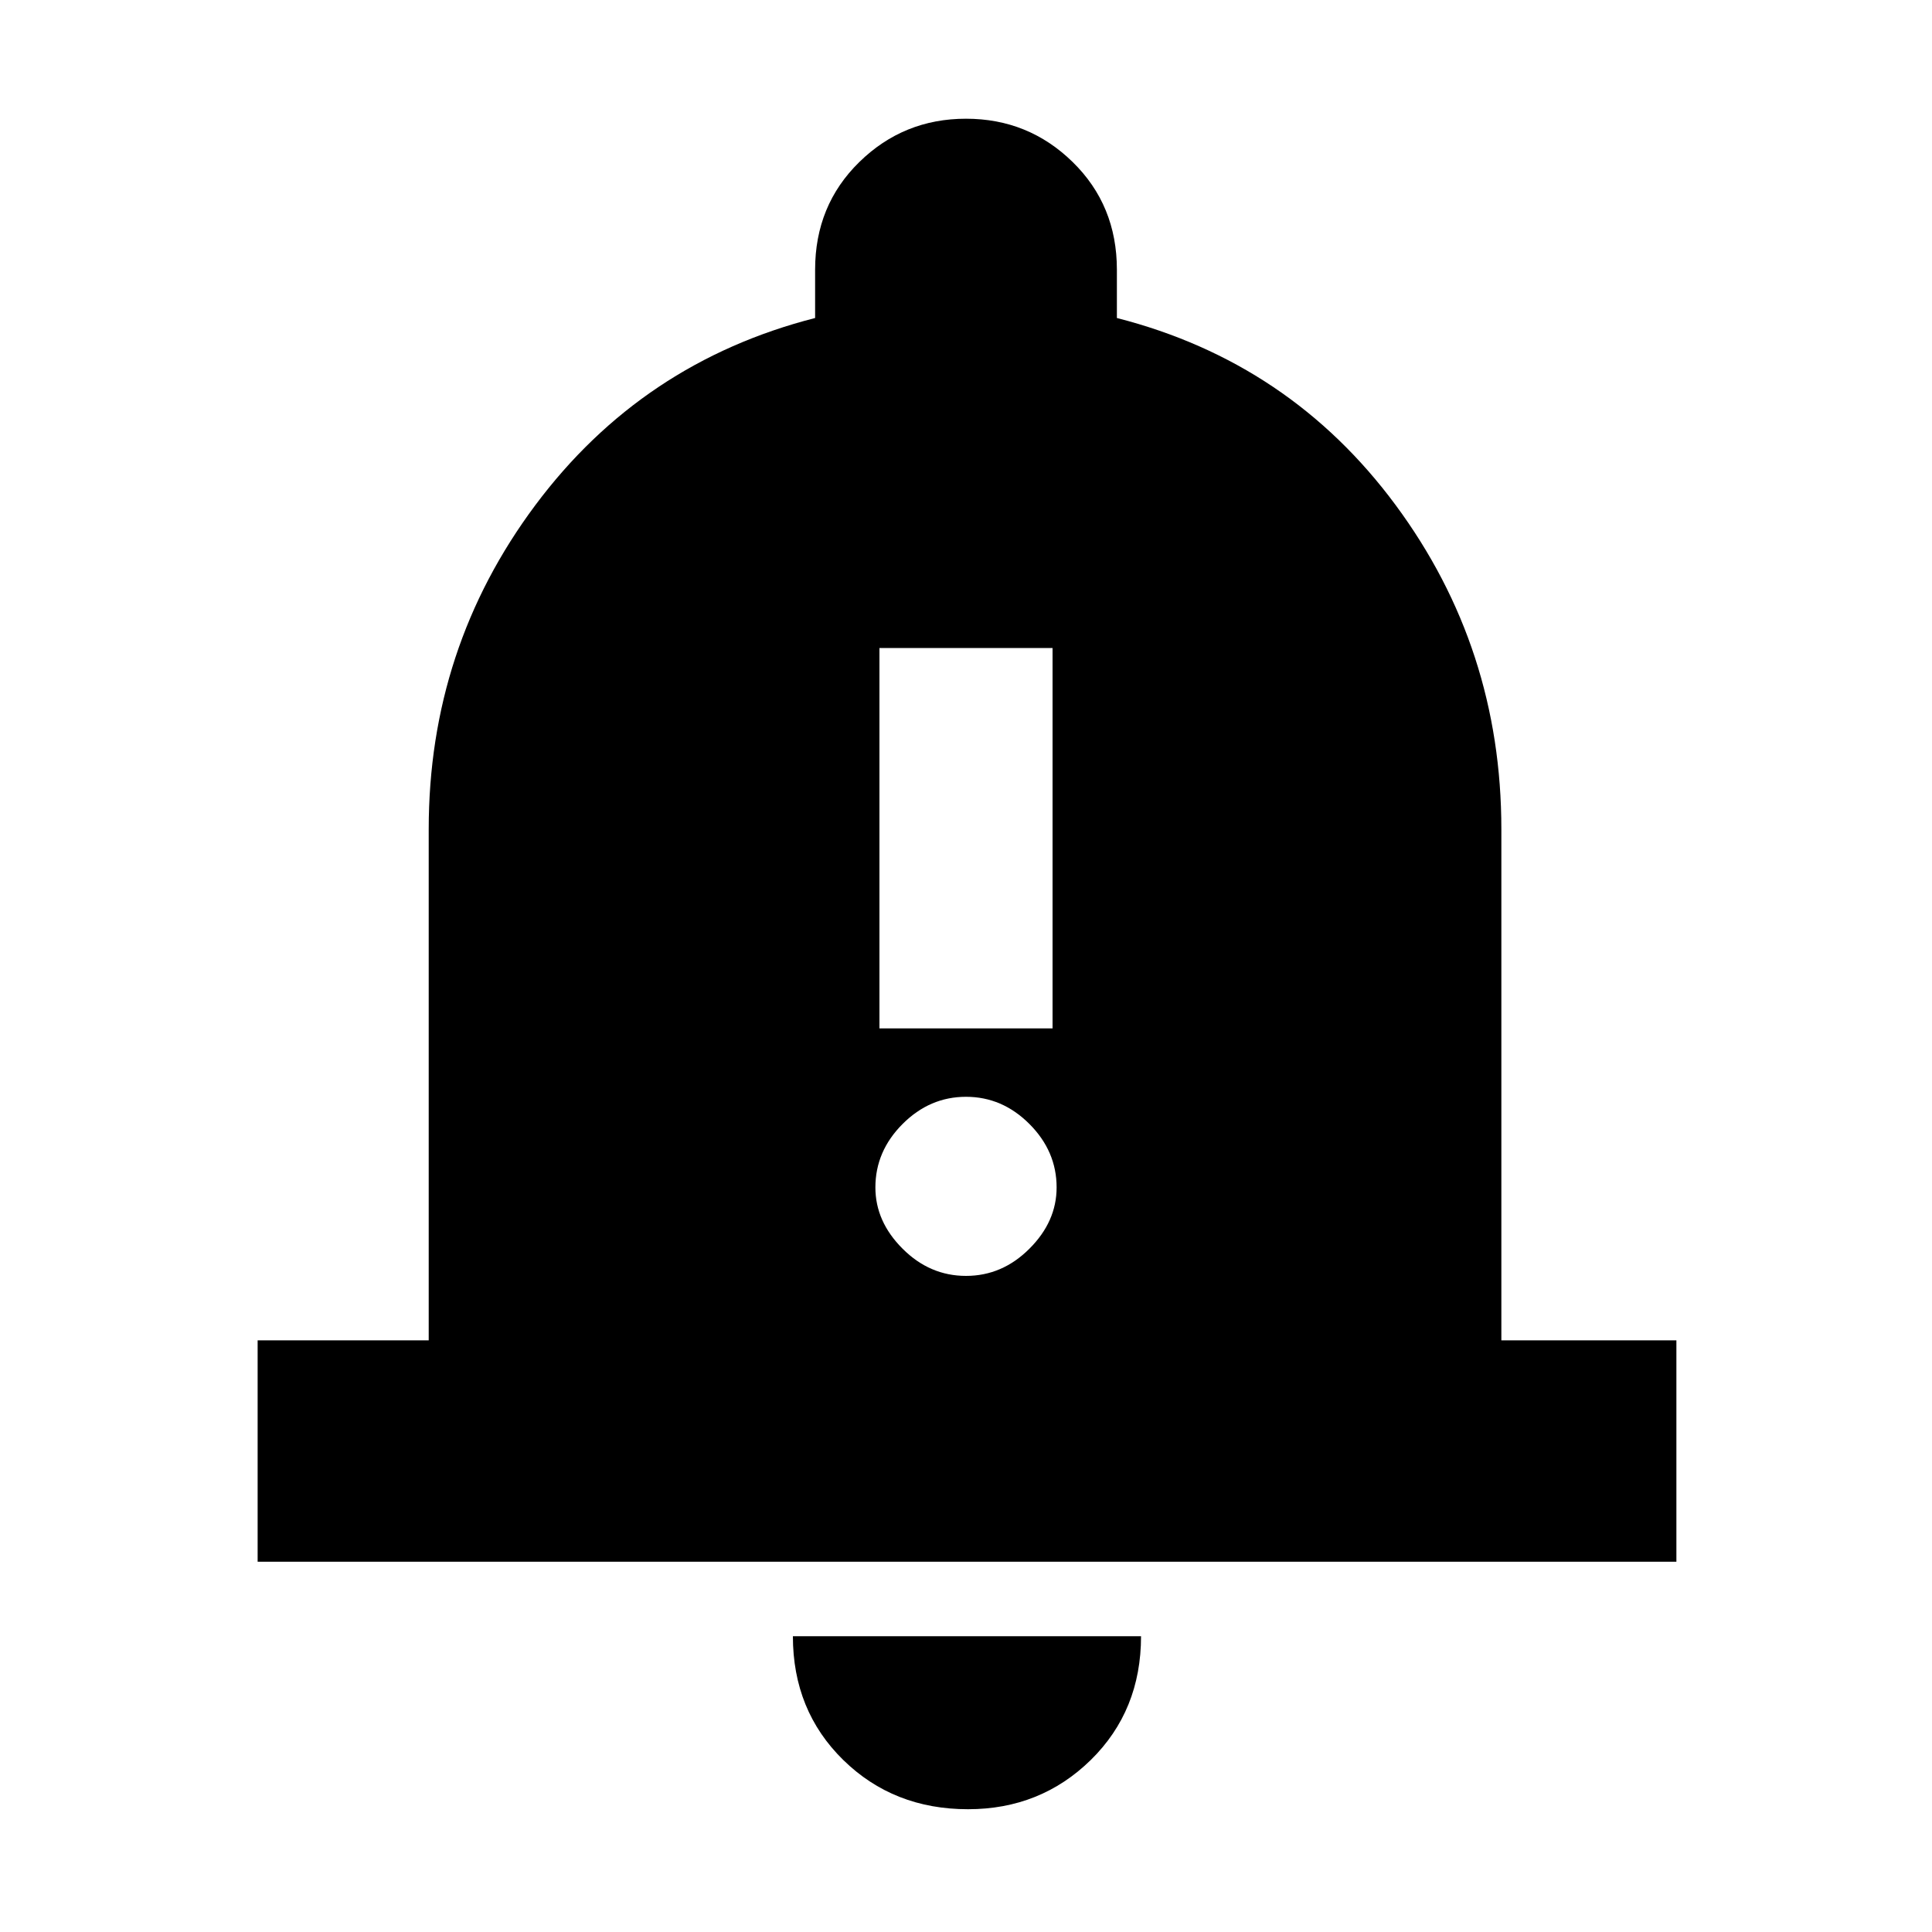 <svg xmlns="http://www.w3.org/2000/svg" height="20" width="20"><path d="M9.104 10.646h1.792V6.708H9.104ZM10 13.208q.375 0 .656-.281.282-.281.282-.635 0-.375-.282-.657-.281-.281-.656-.281t-.656.281q-.282.282-.282.657 0 .354.282.635.281.281.656.281Zm-7.333 2.959v-2.292h1.771V8.583q0-1.875 1.104-3.354t2.896-1.937v-.5q0-.667.458-1.115.458-.448 1.104-.448.646 0 1.104.448.458.448.458 1.115v.5q1.792.458 2.886 1.937t1.094 3.354v5.292h1.812v2.292Zm7.354 2.562q-.771 0-1.292-.51-.521-.511-.521-1.281h3.604q0 .77-.52 1.281-.521.51-1.271.51Z"/></svg>